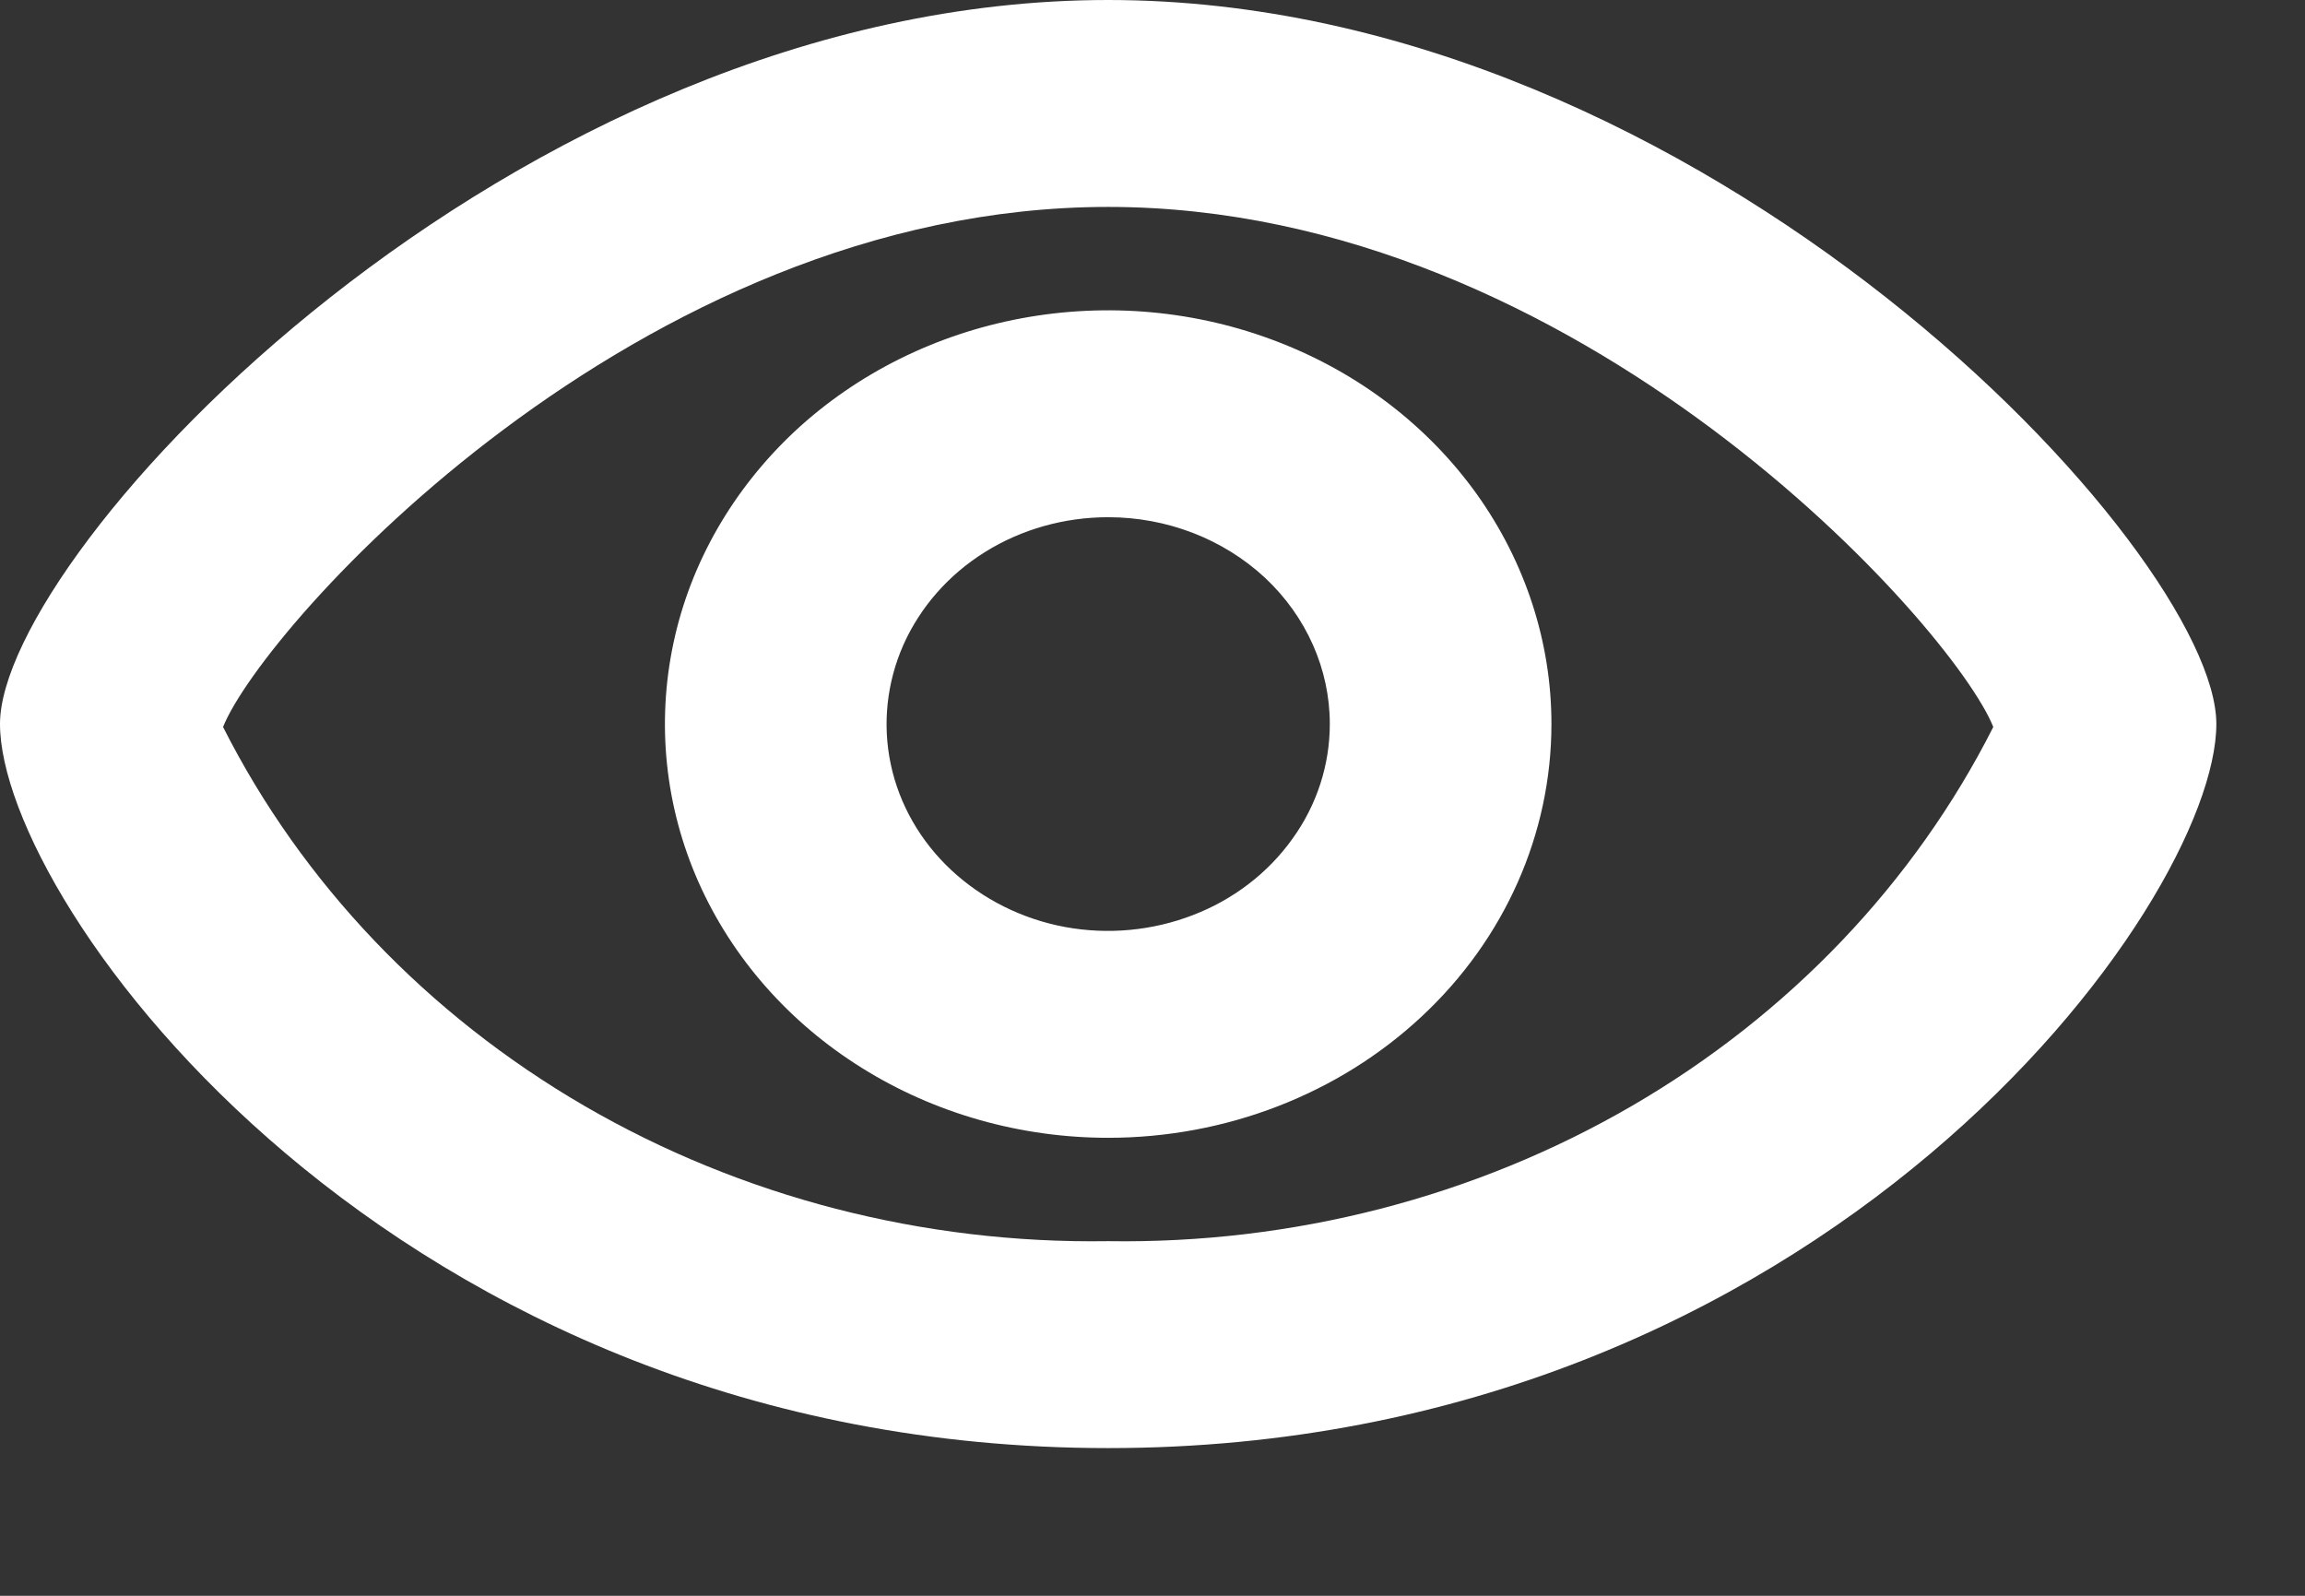<svg width="13" height="9" viewBox="0 0 13 9" fill="none" xmlns="http://www.w3.org/2000/svg">
<rect x="0" y="0" width="13" height="9" fill="#333333" stroke="none"/>
<path d="M6.25 6.417C5.756 6.417 5.272 6.28 4.861 6.023C4.45 5.767 4.13 5.403 3.94 4.976C3.751 4.55 3.702 4.081 3.798 3.628C3.894 3.175 4.133 2.76 4.482 2.433C4.832 2.107 5.277 1.885 5.762 1.795C6.247 1.705 6.75 1.751 7.207 1.928C7.664 2.104 8.054 2.403 8.329 2.787C8.603 3.171 8.75 3.622 8.75 4.083C8.75 4.702 8.487 5.296 8.018 5.733C7.549 6.171 6.913 6.417 6.25 6.417ZM6.25 2.917C6.003 2.917 5.761 2.985 5.556 3.113C5.35 3.241 5.19 3.424 5.095 3.637C5.001 3.85 4.976 4.085 5.024 4.311C5.072 4.537 5.191 4.745 5.366 4.908C5.541 5.071 5.764 5.183 6.006 5.228C6.249 5.273 6.5 5.249 6.728 5.161C6.957 5.073 7.152 4.923 7.289 4.731C7.427 4.54 7.5 4.314 7.5 4.083C7.5 3.774 7.368 3.477 7.134 3.258C6.899 3.04 6.582 2.917 6.25 2.917Z" fill="white"/>
<path d="M6.25 8.167C2.216 8.167 0 5.099 0 4.083C0 3.113 2.882 0 6.25 0C9.617 0 12.5 3.113 12.5 4.083C12.5 5.099 10.284 8.167 6.25 8.167ZM1.258 4.1C1.703 4.98 2.41 5.722 3.296 6.237C4.181 6.751 5.207 7.016 6.25 7C7.293 7.016 8.319 6.751 9.204 6.237C10.09 5.722 10.797 4.98 11.242 4.1C11.015 3.534 8.909 1.167 6.25 1.167C3.591 1.167 1.485 3.534 1.258 4.1Z" fill="white"/>
</svg>
